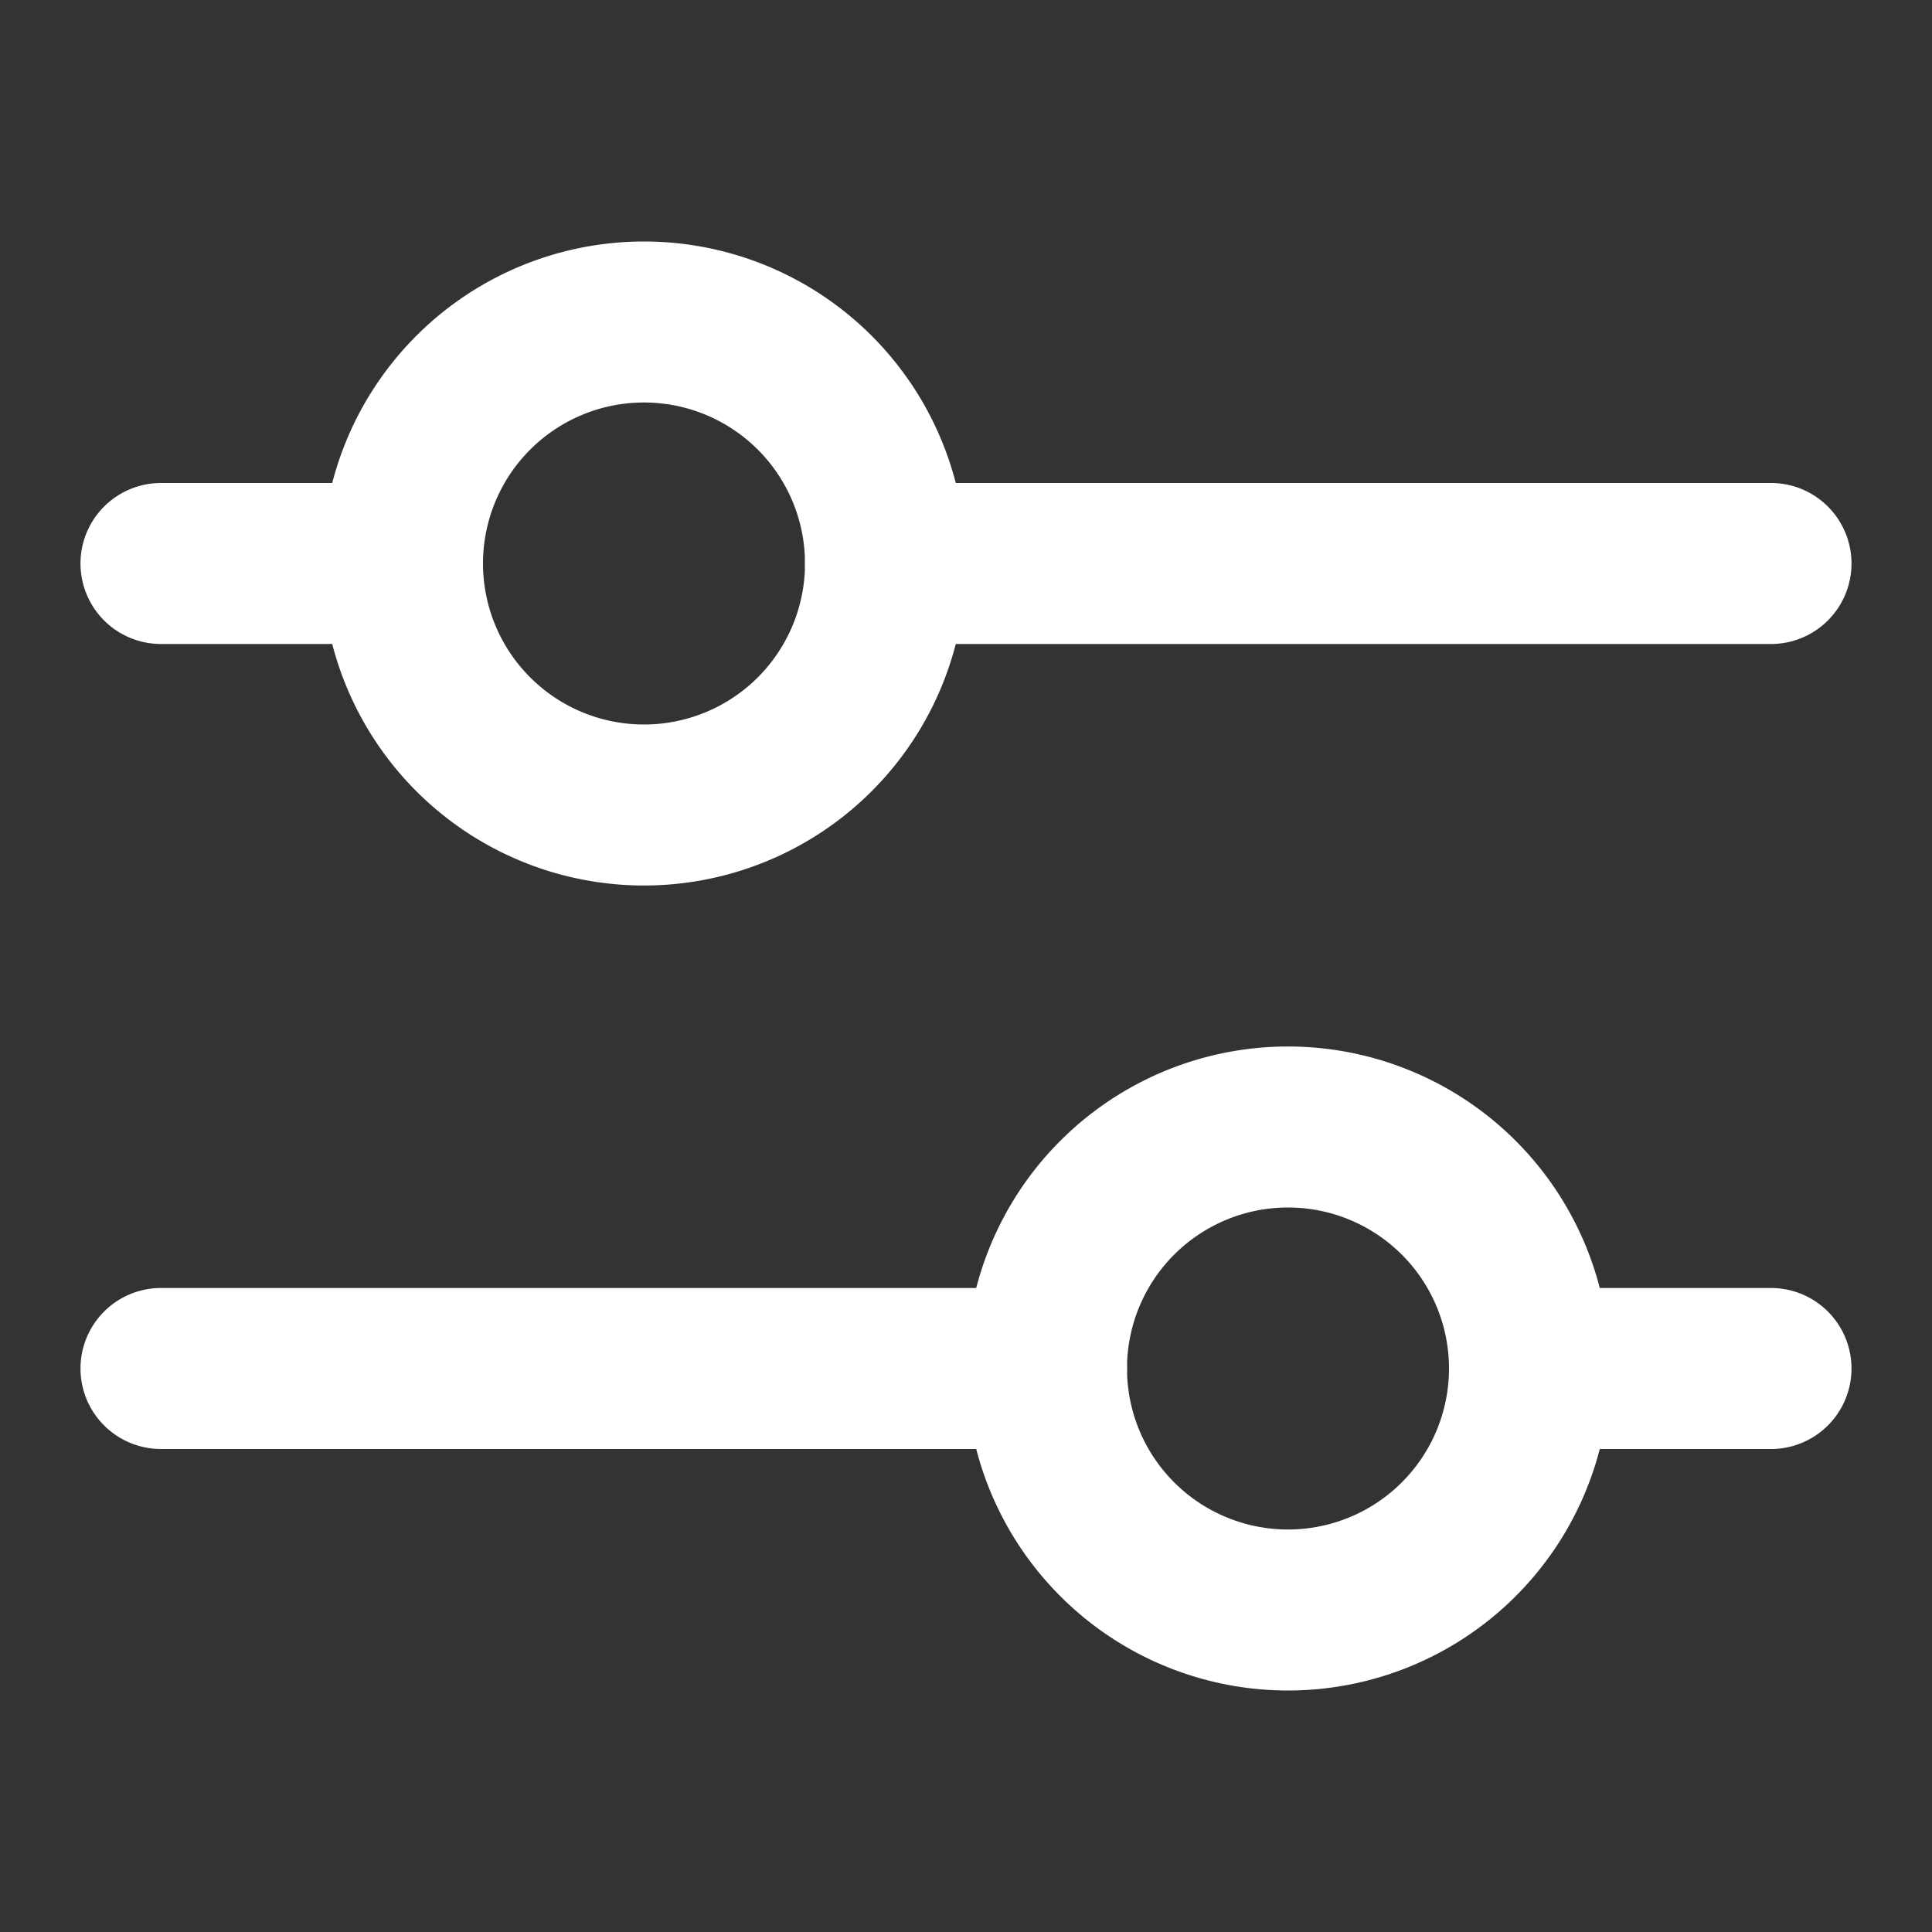 <svg width="24" height="24" fill="none" xmlns="http://www.w3.org/2000/svg"><rect width="100%" height="100%" fill="#333333" stroke="none"/><path fill-rule="evenodd" clip-rule="evenodd" d="M2 16a1 1 0 1 0 0 2h11a1 1 0 1 0 0-2H2zm17 0a1 1 0 1 0 0 2h3a1 1 0 1 0 0-2h-3z" fill="#fff"/><path fill-rule="evenodd" clip-rule="evenodd" d="M16 19a2 2 0 1 0 0-4 2 2 0 0 0 0 4zm0 2a4 4 0 1 0 0-8 4 4 0 0 0 0 8zM2 6a1 1 0 0 0 0 2h3a1 1 0 0 0 0-2H2zm9 0a1 1 0 1 0 0 2h11a1 1 0 1 0 0-2H11z" fill="#fff"/><path fill-rule="evenodd" clip-rule="evenodd" d="M8 9a2 2 0 1 0 0-4 2 2 0 0 0 0 4zm0 2a4 4 0 1 0 0-8 4 4 0 0 0 0 8z" fill="#fff"/></svg>